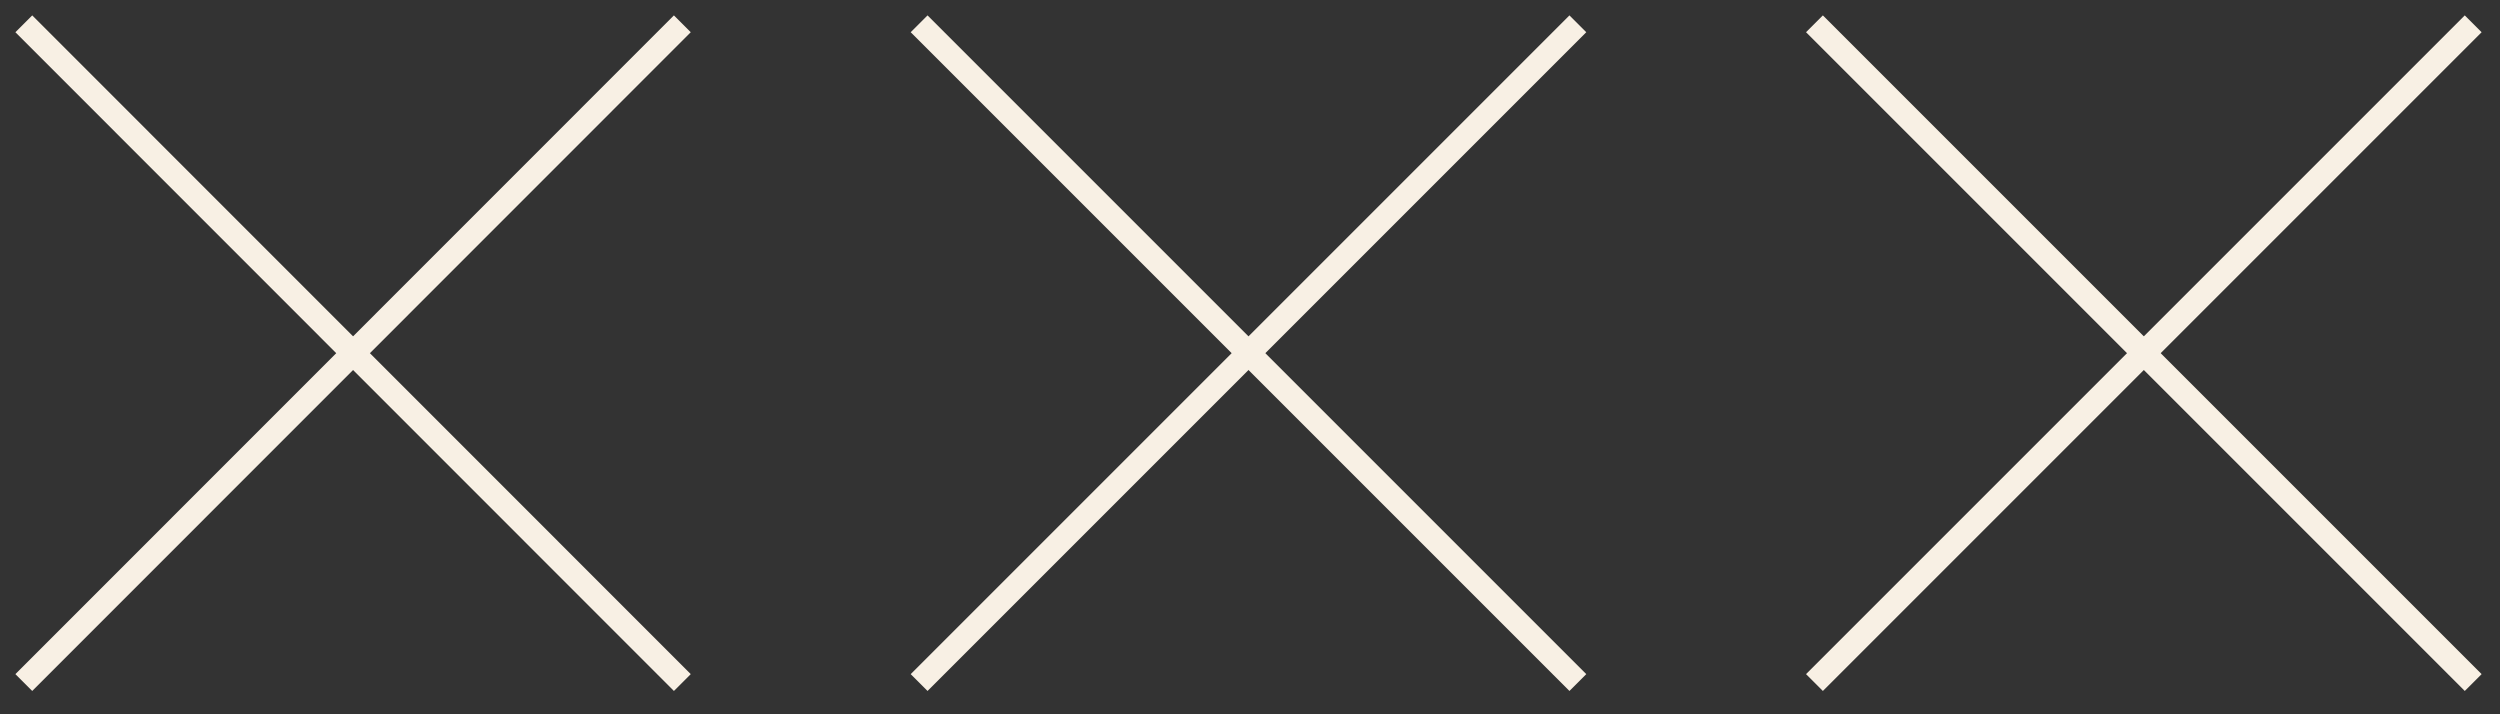 <svg width="105" height="30" viewBox="0 0 105 30" fill="none" xmlns="http://www.w3.org/2000/svg">
<rect x="0" y="0" width="105" height="30" fill="#333333" stroke="none"/>
<path d="M1 1L28.658 28.667" stroke="#F8F0E4" stroke-miterlimit="10"/>
<path d="M28.658 1L1 28.667" stroke="#F8F0E4" stroke-miterlimit="10"/>
<path d="M38.603 1L66.27 28.667" stroke="#F8F0E4" stroke-miterlimit="10"/>
<path d="M66.27 1L38.603 28.667" stroke="#F8F0E4" stroke-miterlimit="10"/>
<path d="M76.207 1L103.874 28.667" stroke="#F8F0E4" stroke-miterlimit="10"/>
<path d="M103.874 1L76.207 28.667" stroke="#F8F0E4" stroke-miterlimit="10"/>
</svg>
